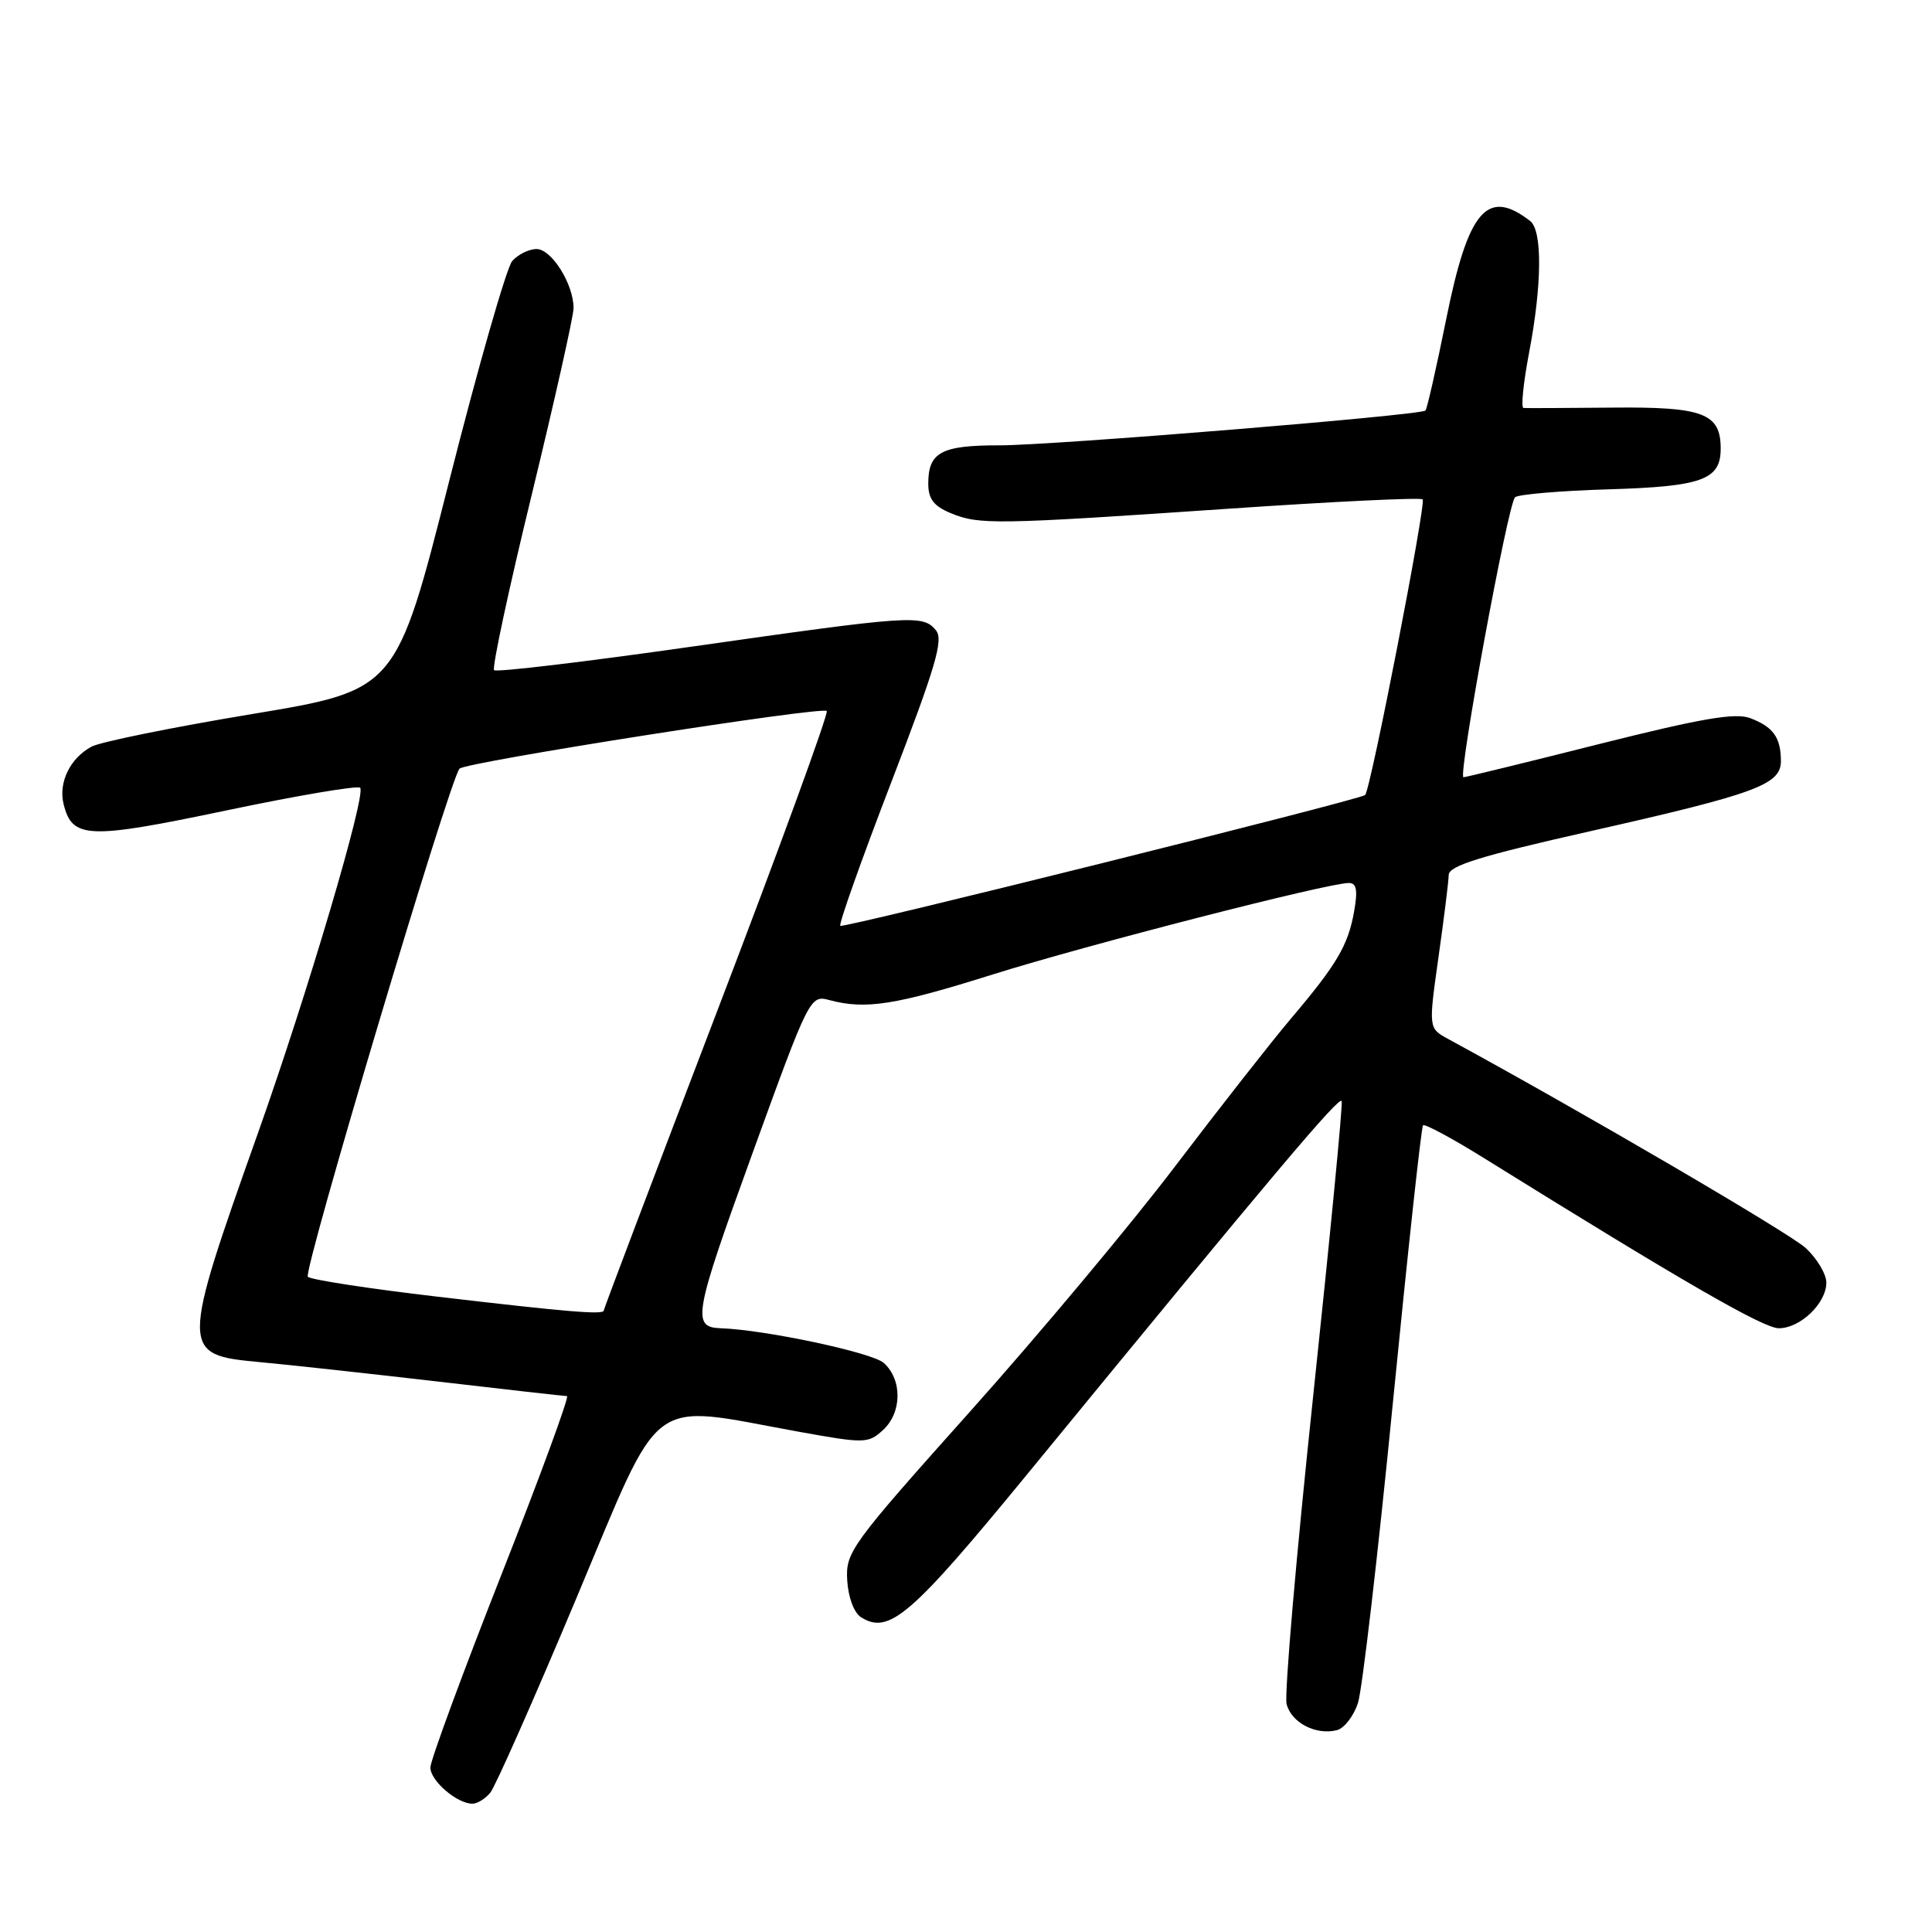 <?xml version="1.0" encoding="UTF-8" standalone="no"?>
<!DOCTYPE svg PUBLIC "-//W3C//DTD SVG 1.1//EN" "http://www.w3.org/Graphics/SVG/1.1/DTD/svg11.dtd" >
<svg xmlns="http://www.w3.org/2000/svg" xmlns:xlink="http://www.w3.org/1999/xlink" version="1.1" viewBox="0 0 256 256">
 <g >
 <path fill="currentColor"
d=" M 64.96 237.55 C 65.62 236.76 70.75 225.17 76.36 211.80 C 87.95 184.21 85.53 186.03 105.72 189.69 C 114.56 191.29 115.03 191.28 116.97 189.52 C 119.52 187.22 119.59 182.84 117.11 180.60 C 115.58 179.22 101.39 176.20 95.50 176.00 C 91.64 175.87 91.93 174.25 99.61 153.08 C 107.26 131.98 107.34 131.83 109.91 132.52 C 114.70 133.80 118.61 133.19 131.58 129.11 C 144.11 125.18 175.95 117.00 178.72 117.00 C 179.75 117.00 179.93 117.92 179.43 120.75 C 178.64 125.25 177.17 127.76 171.03 135.00 C 168.47 138.03 161.59 146.80 155.74 154.50 C 149.90 162.20 137.67 176.82 128.57 187.00 C 112.71 204.74 112.04 205.66 112.26 209.40 C 112.40 211.67 113.16 213.71 114.10 214.30 C 117.81 216.62 120.71 214.12 136.18 195.26 C 168.76 155.51 177.51 145.13 177.78 145.90 C 177.94 146.34 176.23 163.98 173.99 185.10 C 171.75 206.22 170.17 224.53 170.48 225.79 C 171.11 228.28 174.39 229.97 177.17 229.25 C 178.13 228.99 179.38 227.37 179.94 225.64 C 180.50 223.92 182.58 206.08 184.55 186.01 C 186.53 165.94 188.33 149.34 188.56 149.11 C 188.79 148.88 192.47 150.86 196.74 153.52 C 223.02 169.86 233.67 176.00 235.70 176.00 C 238.55 176.00 242.00 172.69 242.00 169.95 C 242.00 168.83 240.77 166.77 239.28 165.38 C 237.15 163.41 209.56 147.28 191.89 137.67 C 189.28 136.25 189.28 136.25 190.60 126.88 C 191.33 121.72 191.95 116.79 191.96 115.93 C 191.99 114.72 196.21 113.41 210.54 110.18 C 232.78 105.16 236.01 103.97 235.98 100.80 C 235.96 97.71 234.95 96.31 231.92 95.16 C 229.95 94.41 225.47 95.18 211.94 98.58 C 202.35 101.00 194.24 102.98 193.92 102.99 C 193.14 103.00 199.80 66.78 200.75 65.89 C 201.16 65.51 206.72 65.03 213.10 64.84 C 225.54 64.47 228.00 63.58 228.00 59.45 C 228.00 54.76 225.71 53.89 213.63 54.01 C 207.51 54.07 202.21 54.09 201.87 54.06 C 201.52 54.03 201.85 50.74 202.61 46.75 C 204.33 37.73 204.39 30.55 202.75 29.28 C 197.06 24.88 194.54 27.83 191.63 42.29 C 190.32 48.78 189.08 54.23 188.88 54.40 C 188.14 55.04 139.36 59.02 132.45 59.01 C 124.72 59.00 123.00 59.92 123.00 64.08 C 123.00 66.11 123.72 67.06 125.99 68.00 C 129.74 69.55 131.84 69.52 162.76 67.41 C 176.65 66.46 188.24 65.90 188.51 66.17 C 189.00 66.67 181.58 104.83 180.88 105.35 C 179.98 106.03 111.71 123.04 111.34 122.68 C 111.12 122.45 114.16 113.89 118.10 103.65 C 124.01 88.27 125.05 84.76 124.01 83.51 C 122.28 81.42 120.88 81.52 91.75 85.67 C 77.59 87.69 65.77 89.10 65.47 88.80 C 65.17 88.51 67.42 78.02 70.47 65.50 C 73.51 52.98 76.00 41.88 76.00 40.82 C 76.00 37.65 73.09 33.00 71.10 33.00 C 70.08 33.00 68.63 33.72 67.87 34.59 C 67.12 35.47 63.35 48.62 59.50 63.82 C 52.50 91.44 52.50 91.44 33.37 94.62 C 22.84 96.37 13.29 98.31 12.14 98.93 C 9.29 100.45 7.71 103.70 8.43 106.56 C 9.58 111.16 11.63 111.24 29.98 107.39 C 39.41 105.41 47.39 104.06 47.72 104.38 C 48.56 105.23 40.74 131.66 34.23 150.00 C 23.90 179.09 23.90 179.51 34.34 180.48 C 38.28 180.84 48.92 182.01 58.00 183.06 C 67.08 184.12 74.78 184.99 75.13 184.99 C 75.47 185.00 71.55 195.69 66.40 208.75 C 61.26 221.81 57.04 233.26 57.03 234.19 C 57.00 235.94 60.55 239.00 62.60 239.00 C 63.24 239.00 64.30 238.35 64.96 237.55 Z  M 58.00 171.82 C 48.92 170.76 41.18 169.57 40.79 169.18 C 40.12 168.52 59.61 103.21 60.89 101.85 C 61.71 100.98 108.91 93.57 109.55 94.21 C 109.82 94.49 103.29 112.39 95.02 134.00 C 86.76 155.61 80.00 173.45 80.00 173.65 C 80.00 174.24 75.20 173.84 58.00 171.82 Z "/>
</g>
</svg>